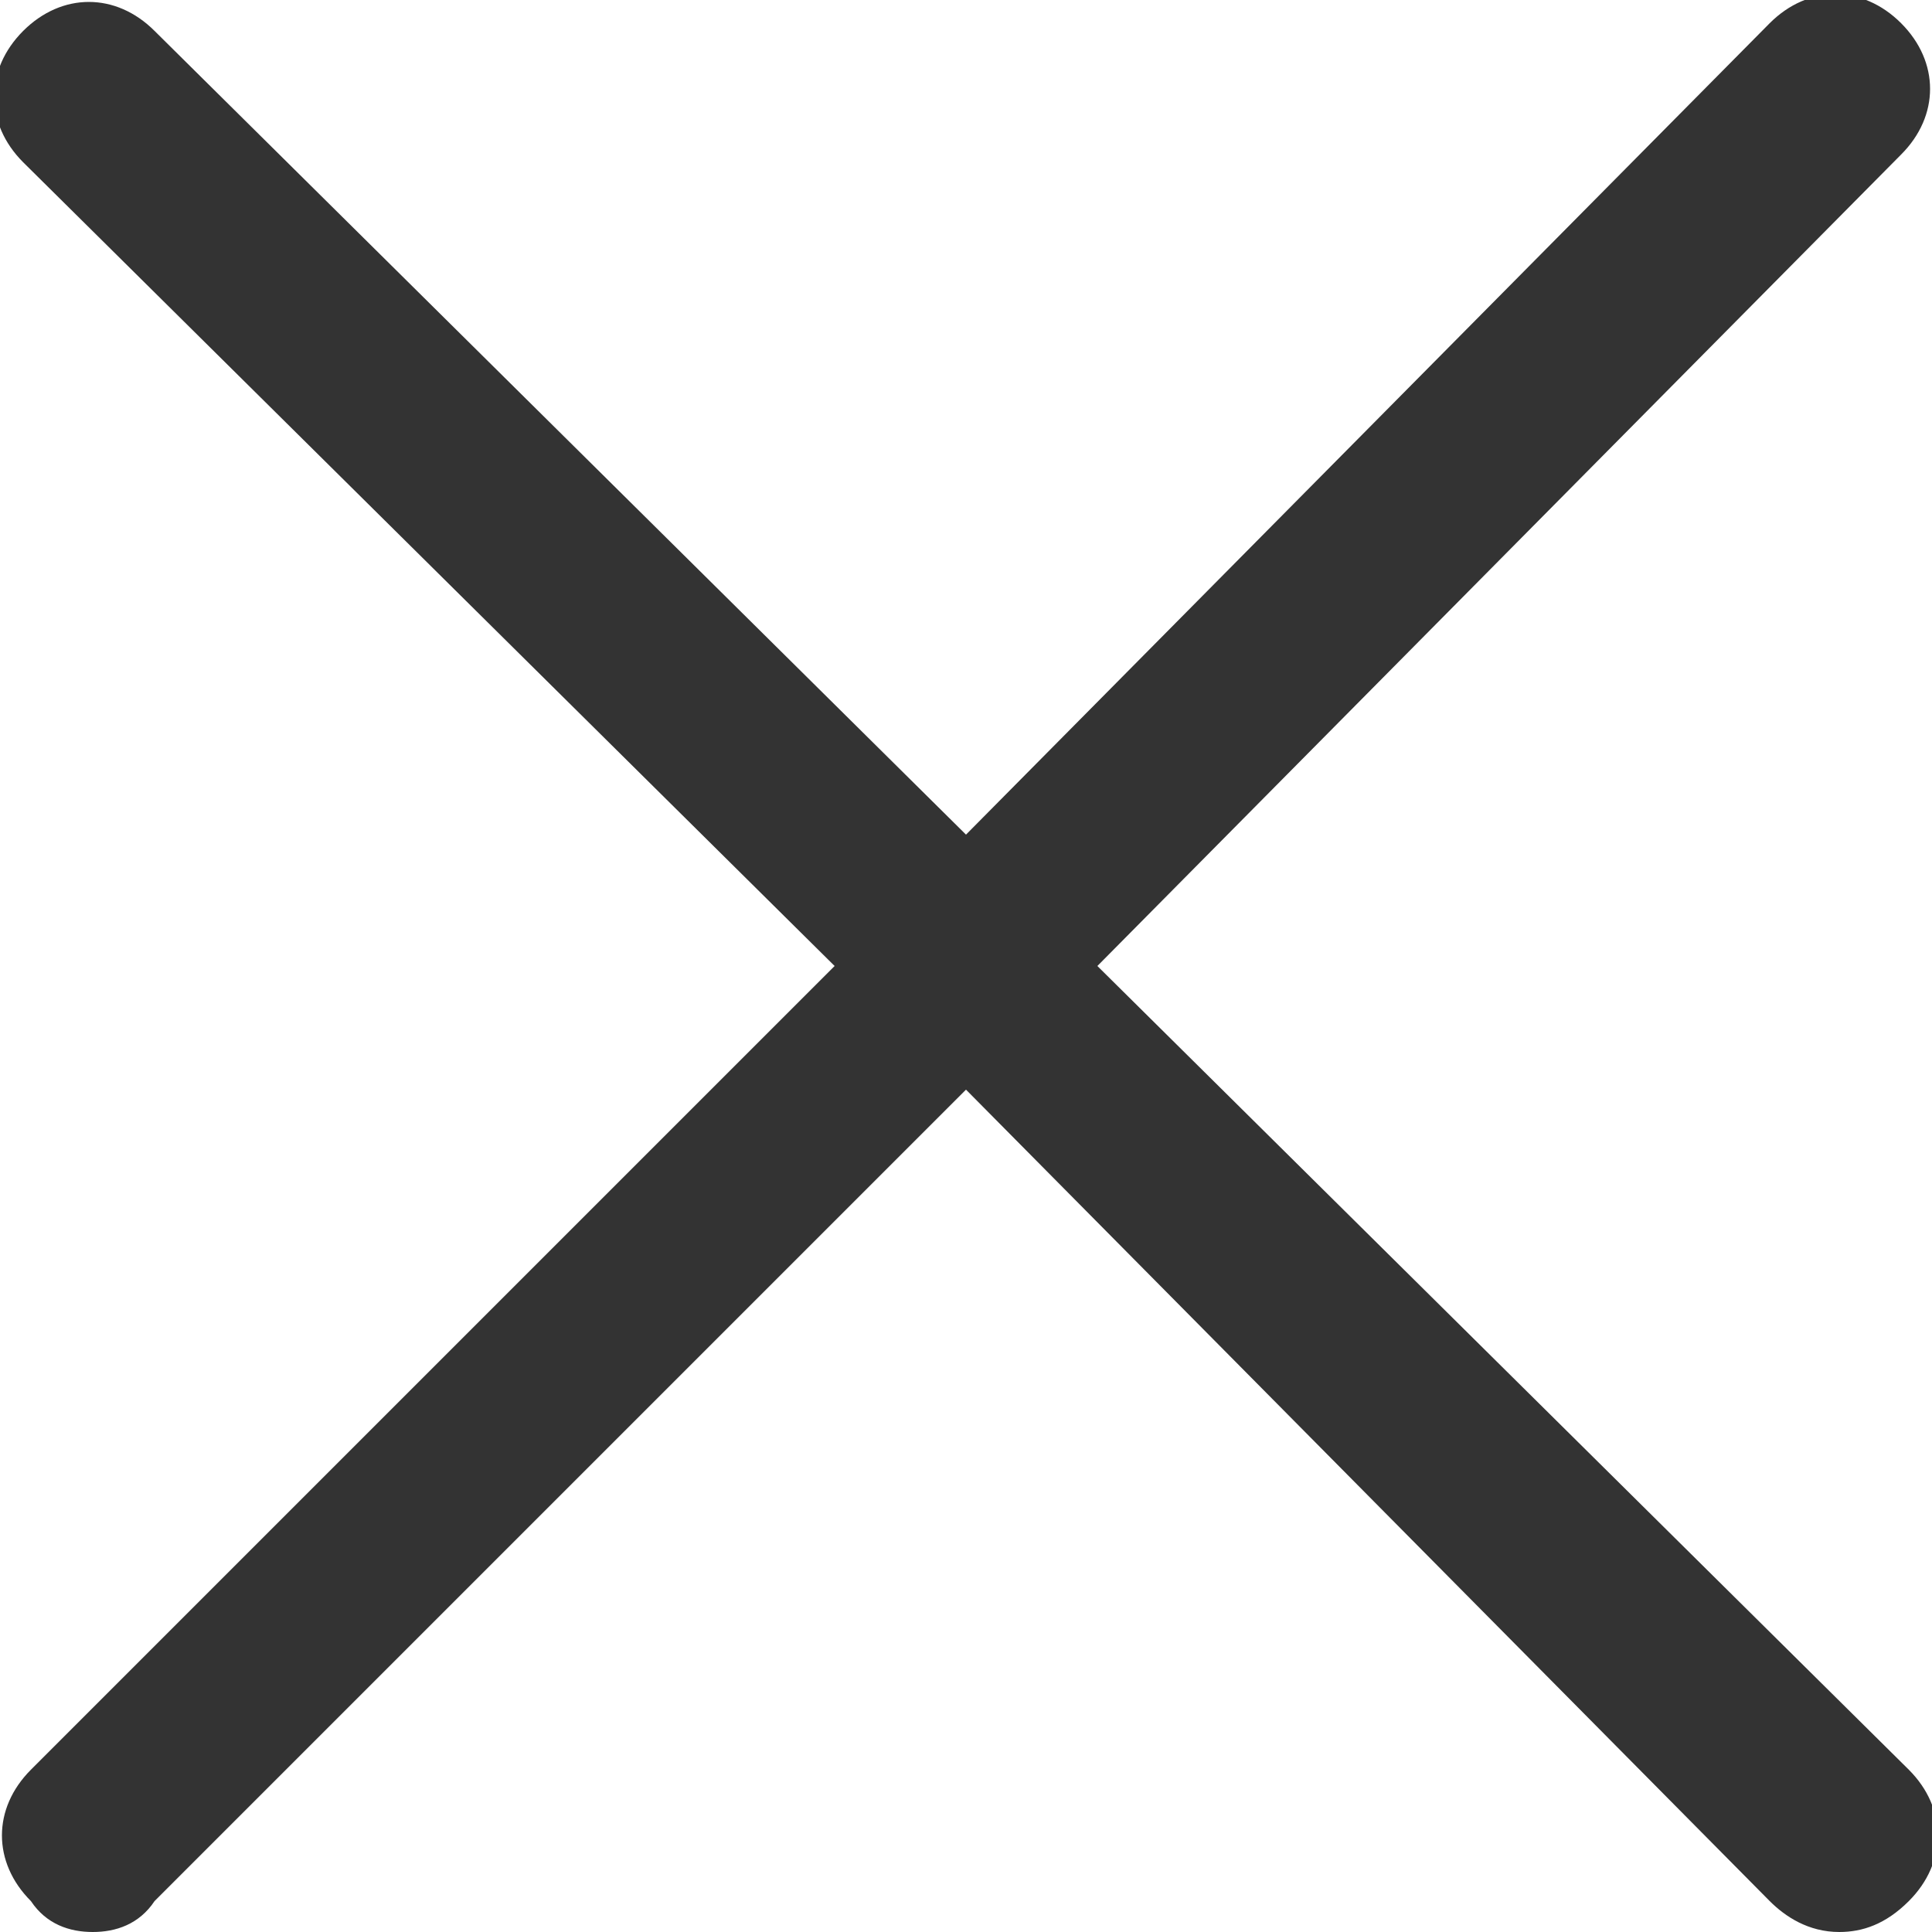 <?xml version="1.0" encoding="utf-8"?>
<!-- Generator: Adobe Illustrator 21.0.0, SVG Export Plug-In . SVG Version: 6.00 Build 0)  -->
<svg version="1.1" id="Слой_1" xmlns="http://www.w3.org/2000/svg" xmlns:xlink="http://www.w3.org/1999/xlink" x="0px" y="0px"
	 viewBox="0 0 25 25" style="enable-background:new 0 0 25 25;" xml:space="preserve">
<style type="text/css">
	.st0{fill-rule:evenodd;clip-rule:evenodd;fill:#333333;}
</style>
<g>
	<path class="st0" d="M14.2,12.5L24.6,2c0.5-0.5,0.5-1.2,0-1.7c-0.5-0.5-1.2-0.5-1.7,0L12.5,10.8L2,0.4c-0.5-0.5-1.2-0.5-1.7,0
		c-0.5,0.5-0.5,1.2,0,1.7l10.5,10.4L0.4,22.9c-0.5,0.5-0.5,1.2,0,1.7C0.6,24.9,0.9,25,1.2,25c0.3,0,0.6-0.1,0.8-0.4l10.5-10.5
		l10.4,10.5c0.2,0.2,0.5,0.4,0.9,0.4c0.3,0,0.6-0.1,0.9-0.4c0.5-0.5,0.5-1.2,0-1.7L14.2,12.5z M14.2,12.5"/>
</g>
</svg>
